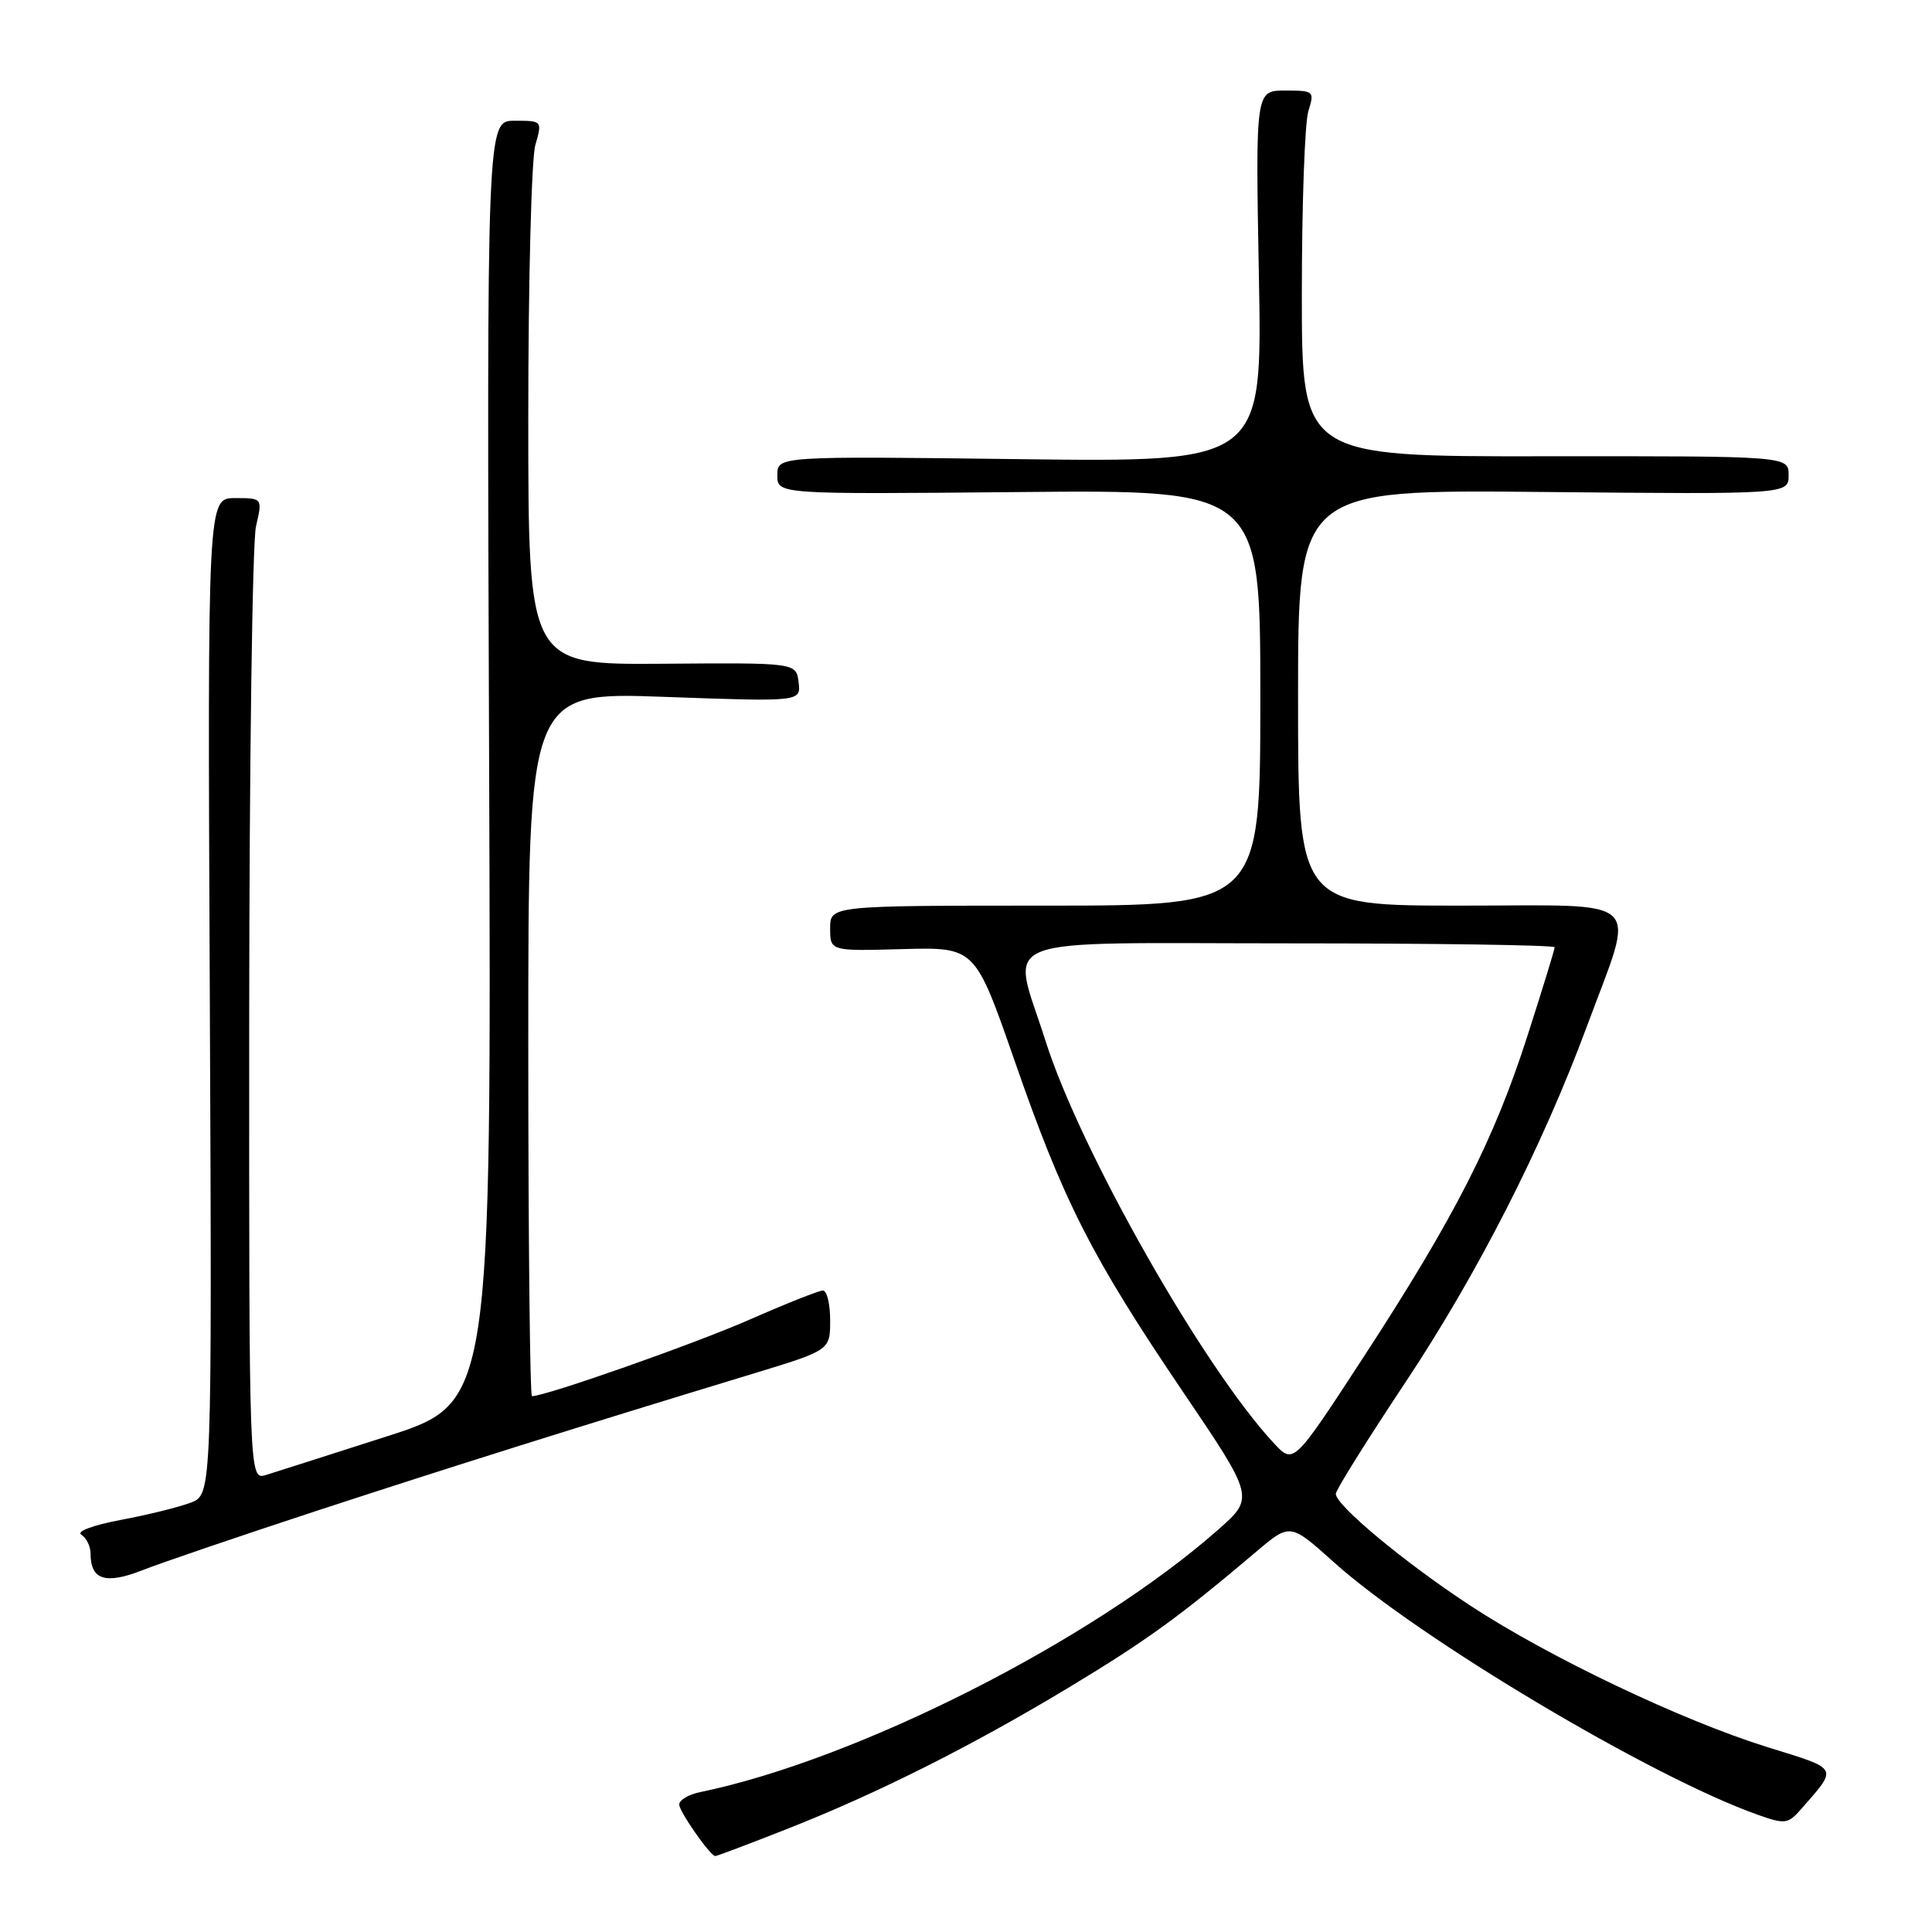 <?xml version="1.0" encoding="UTF-8" standalone="no"?>
<!DOCTYPE svg PUBLIC "-//W3C//DTD SVG 1.1//EN" "http://www.w3.org/Graphics/SVG/1.1/DTD/svg11.dtd" >
<svg xmlns="http://www.w3.org/2000/svg" xmlns:xlink="http://www.w3.org/1999/xlink" version="1.1" viewBox="0 0 256 256">
 <g >
 <path fill="currentColor"
d=" M 104.26 242.36 C 116.33 237.61 128.86 231.31 141.94 223.41 C 152.04 217.30 156.32 214.19 166.41 205.65 C 170.95 201.80 170.95 201.80 176.73 206.99 C 187.95 217.08 218.92 235.53 232.95 240.48 C 236.54 241.75 236.93 241.70 238.70 239.67 C 243.56 234.10 243.76 234.47 234.27 231.53 C 222.88 227.99 205.24 219.59 194.79 212.73 C 186.10 207.03 177.00 199.46 177.00 197.94 C 177.00 197.44 181.12 190.85 186.16 183.27 C 195.76 168.83 204.35 151.98 210.27 136.00 C 216.78 118.42 218.42 120.00 193.58 120.00 C 172.00 120.00 172.00 120.00 172.00 92.44 C 172.00 64.87 172.00 64.87 204.50 65.19 C 237.00 65.50 237.00 65.50 237.00 62.96 C 237.00 60.43 237.00 60.43 204.75 60.46 C 172.50 60.50 172.50 60.50 172.50 39.00 C 172.50 27.17 172.89 16.26 173.36 14.75 C 174.19 12.07 174.12 12.00 170.29 12.00 C 166.36 12.00 166.36 12.00 166.81 36.62 C 167.27 61.24 167.27 61.24 135.13 60.84 C 103.00 60.44 103.00 60.44 103.00 62.97 C 103.00 65.50 103.00 65.50 135.00 65.20 C 167.00 64.90 167.00 64.90 167.00 92.45 C 167.00 120.00 167.00 120.00 138.50 120.00 C 110.00 120.00 110.00 120.00 110.00 123.01 C 110.00 126.03 110.00 126.03 119.60 125.76 C 129.20 125.50 129.20 125.50 134.42 140.50 C 140.91 159.20 144.63 166.51 156.68 184.32 C 166.24 198.44 166.24 198.44 161.37 202.73 C 144.69 217.42 113.56 233.18 92.75 237.47 C 91.24 237.78 90.00 238.52 90.00 239.11 C 90.00 240.03 94.01 245.78 94.76 245.94 C 94.90 245.98 99.17 244.36 104.26 242.36 Z  M 42.00 200.18 C 59.55 194.43 76.78 189.01 99.75 182.03 C 110.00 178.91 110.00 178.91 110.00 174.96 C 110.00 172.78 109.57 171.00 109.04 171.00 C 108.52 171.00 104.12 172.75 99.27 174.88 C 92.02 178.07 72.31 185.00 70.49 185.00 C 70.22 185.00 70.00 164.00 70.00 138.34 C 70.00 91.68 70.00 91.68 88.07 92.34 C 106.13 92.99 106.13 92.99 105.82 90.40 C 105.50 87.81 105.50 87.81 87.75 87.95 C 70.00 88.08 70.00 88.08 70.00 55.28 C 70.00 37.25 70.42 21.03 70.93 19.24 C 71.86 16.00 71.86 16.00 68.18 16.00 C 64.50 16.00 64.50 16.00 64.81 100.94 C 65.12 185.88 65.12 185.88 51.31 190.31 C 43.71 192.75 36.49 195.06 35.25 195.44 C 33.00 196.13 33.00 196.13 33.02 134.82 C 33.04 101.09 33.44 71.81 33.92 69.75 C 34.79 66.00 34.79 66.00 31.14 66.00 C 27.50 66.00 27.50 66.00 27.80 132.01 C 28.09 198.01 28.09 198.01 25.30 199.10 C 23.76 199.69 19.59 200.73 16.03 201.39 C 12.29 202.10 10.07 202.93 10.78 203.36 C 11.45 203.78 12.00 204.90 12.00 205.86 C 12.00 209.35 13.97 209.98 18.88 208.06 C 21.42 207.06 31.82 203.52 42.00 200.18 Z  M 168.83 191.27 C 159.49 181.27 143.11 152.41 138.52 137.87 C 134.02 123.64 130.59 125.00 171.00 125.00 C 190.25 125.00 206.00 125.23 206.00 125.52 C 206.00 125.80 204.38 131.09 202.39 137.27 C 197.95 151.10 192.74 161.30 180.71 179.77 C 171.41 194.04 171.41 194.04 168.83 191.27 Z "/>
</g>
</svg>